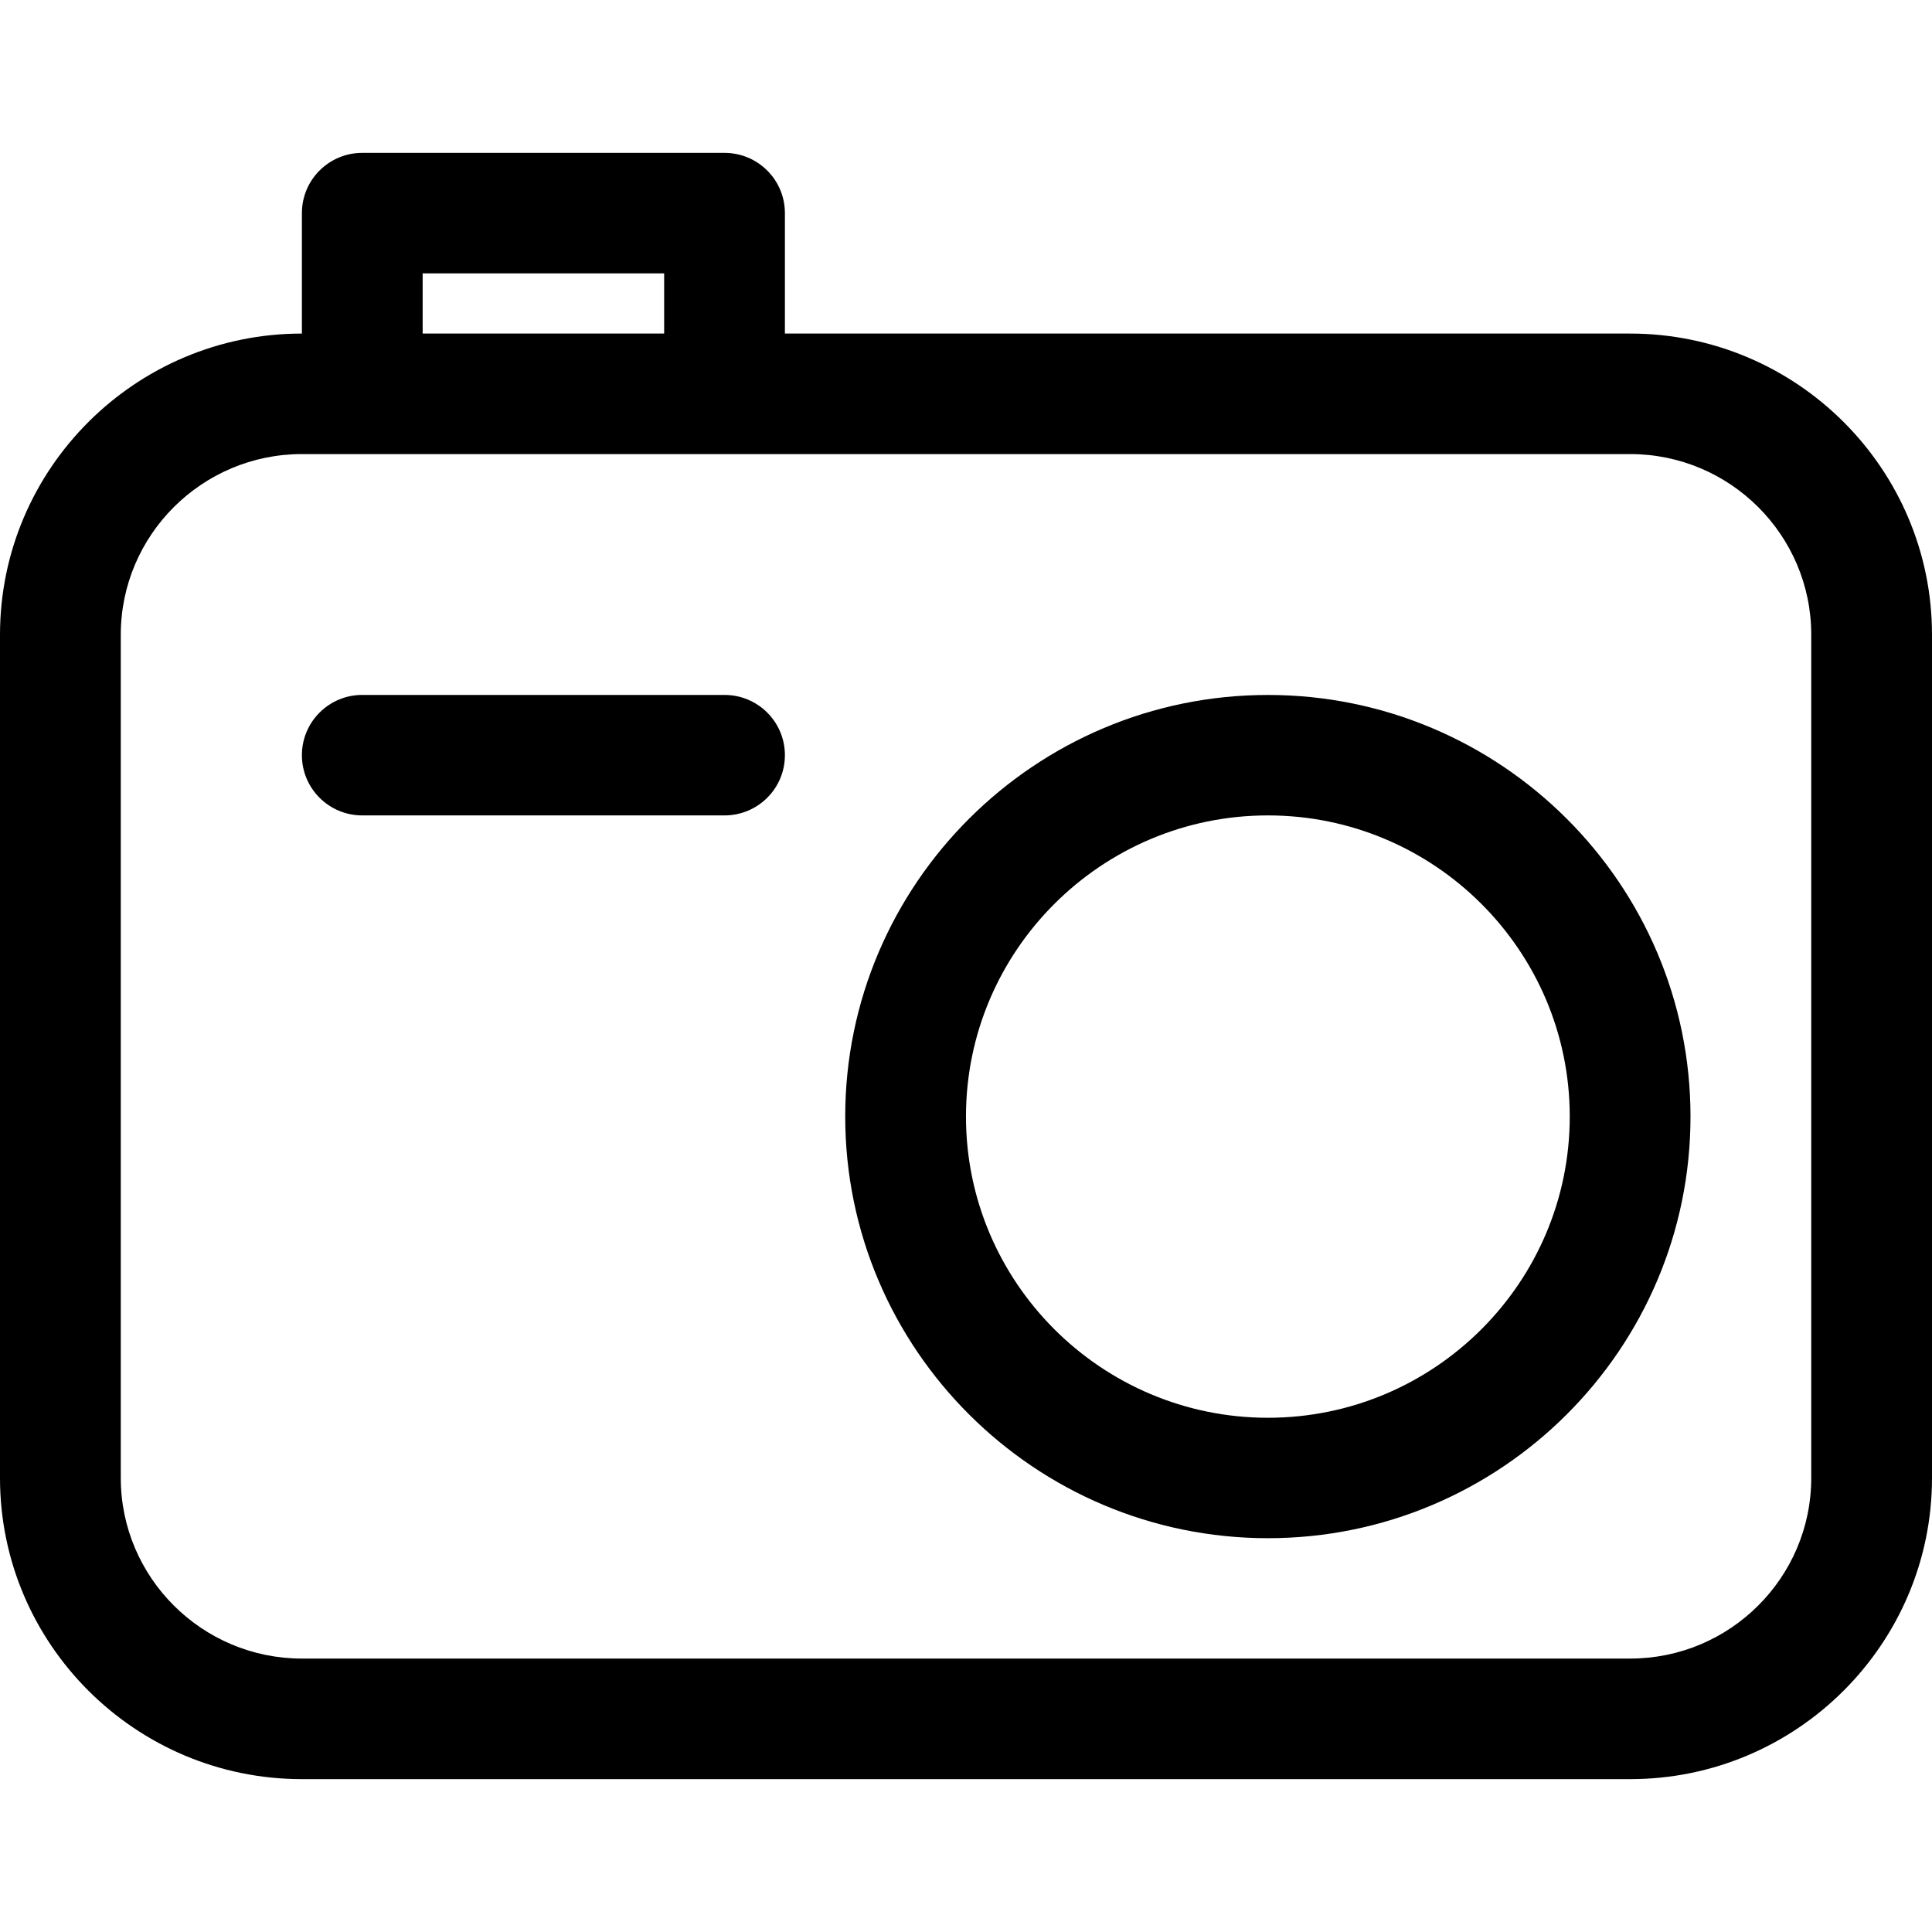 <?xml version="1.0" encoding="utf-8"?>
<!-- Generator: Adobe Illustrator 16.0.0, SVG Export Plug-In . SVG Version: 6.00 Build 0)  -->
<!DOCTYPE svg PUBLIC "-//W3C//DTD SVG 1.1//EN" "http://www.w3.org/Graphics/SVG/1.1/DTD/svg11.dtd">
<svg version="1.1" id="图层_1" xmlns="http://www.w3.org/2000/svg" xmlns:xlink="http://www.w3.org/1999/xlink" x="0px" y="0px"
	 width="72px" height="72px" viewBox="0 0 72 72" enable-background="new 0 0 72 72" xml:space="preserve">
<g>
	<path d="M60.752,66.303H11.251C5.048,66.303,0,61.266,0,55.08V23.654c0-6.187,5.048-11.223,11.25-11.223h49.501
		C66.955,12.432,72,17.467,72,23.654V55.08C72,61.266,66.955,66.303,60.752,66.303z M11.251,16.922c-3.722,0-6.75,3.02-6.75,6.732
		V55.08c0,3.711,3.029,6.73,6.75,6.73h49.501c3.722,0,6.748-3.02,6.748-6.73V23.654c0-3.712-3.026-6.732-6.748-6.732H11.251z"/>
	<path d="M47.252,57.324c-8.684,0-15.753-7.049-15.753-15.713c0-8.663,7.069-15.712,15.753-15.712S63,32.948,63,41.611
		C63,50.275,55.936,57.324,47.252,57.324z M47.252,30.388c-6.202,0-11.253,5.036-11.253,11.223c0,6.189,5.051,11.225,11.253,11.225
		S58.5,47.801,58.5,41.611C58.5,35.424,53.454,30.388,47.252,30.388z"/>
	<path d="M26.999,16.281c-1.24,0-2.248-1.004-2.248-2.245v-3.849h-9v3.849c0,1.241-1.007,2.245-2.252,2.245
		c-1.24,0-2.248-1.004-2.248-2.245V7.942c0-1.24,1.007-2.245,2.248-2.245h13.5c1.245,0,2.252,1.004,2.252,2.245v6.094
		C29.251,15.277,28.244,16.281,26.999,16.281z"/>
	<path d="M26.999,30.388h-13.5c-1.24,0-2.248-1.003-2.248-2.245c0-1.24,1.007-2.245,2.248-2.245h13.5
		c1.245,0,2.252,1.004,2.252,2.245C29.251,29.385,28.244,30.388,26.999,30.388z"/>
</g>
</svg>
